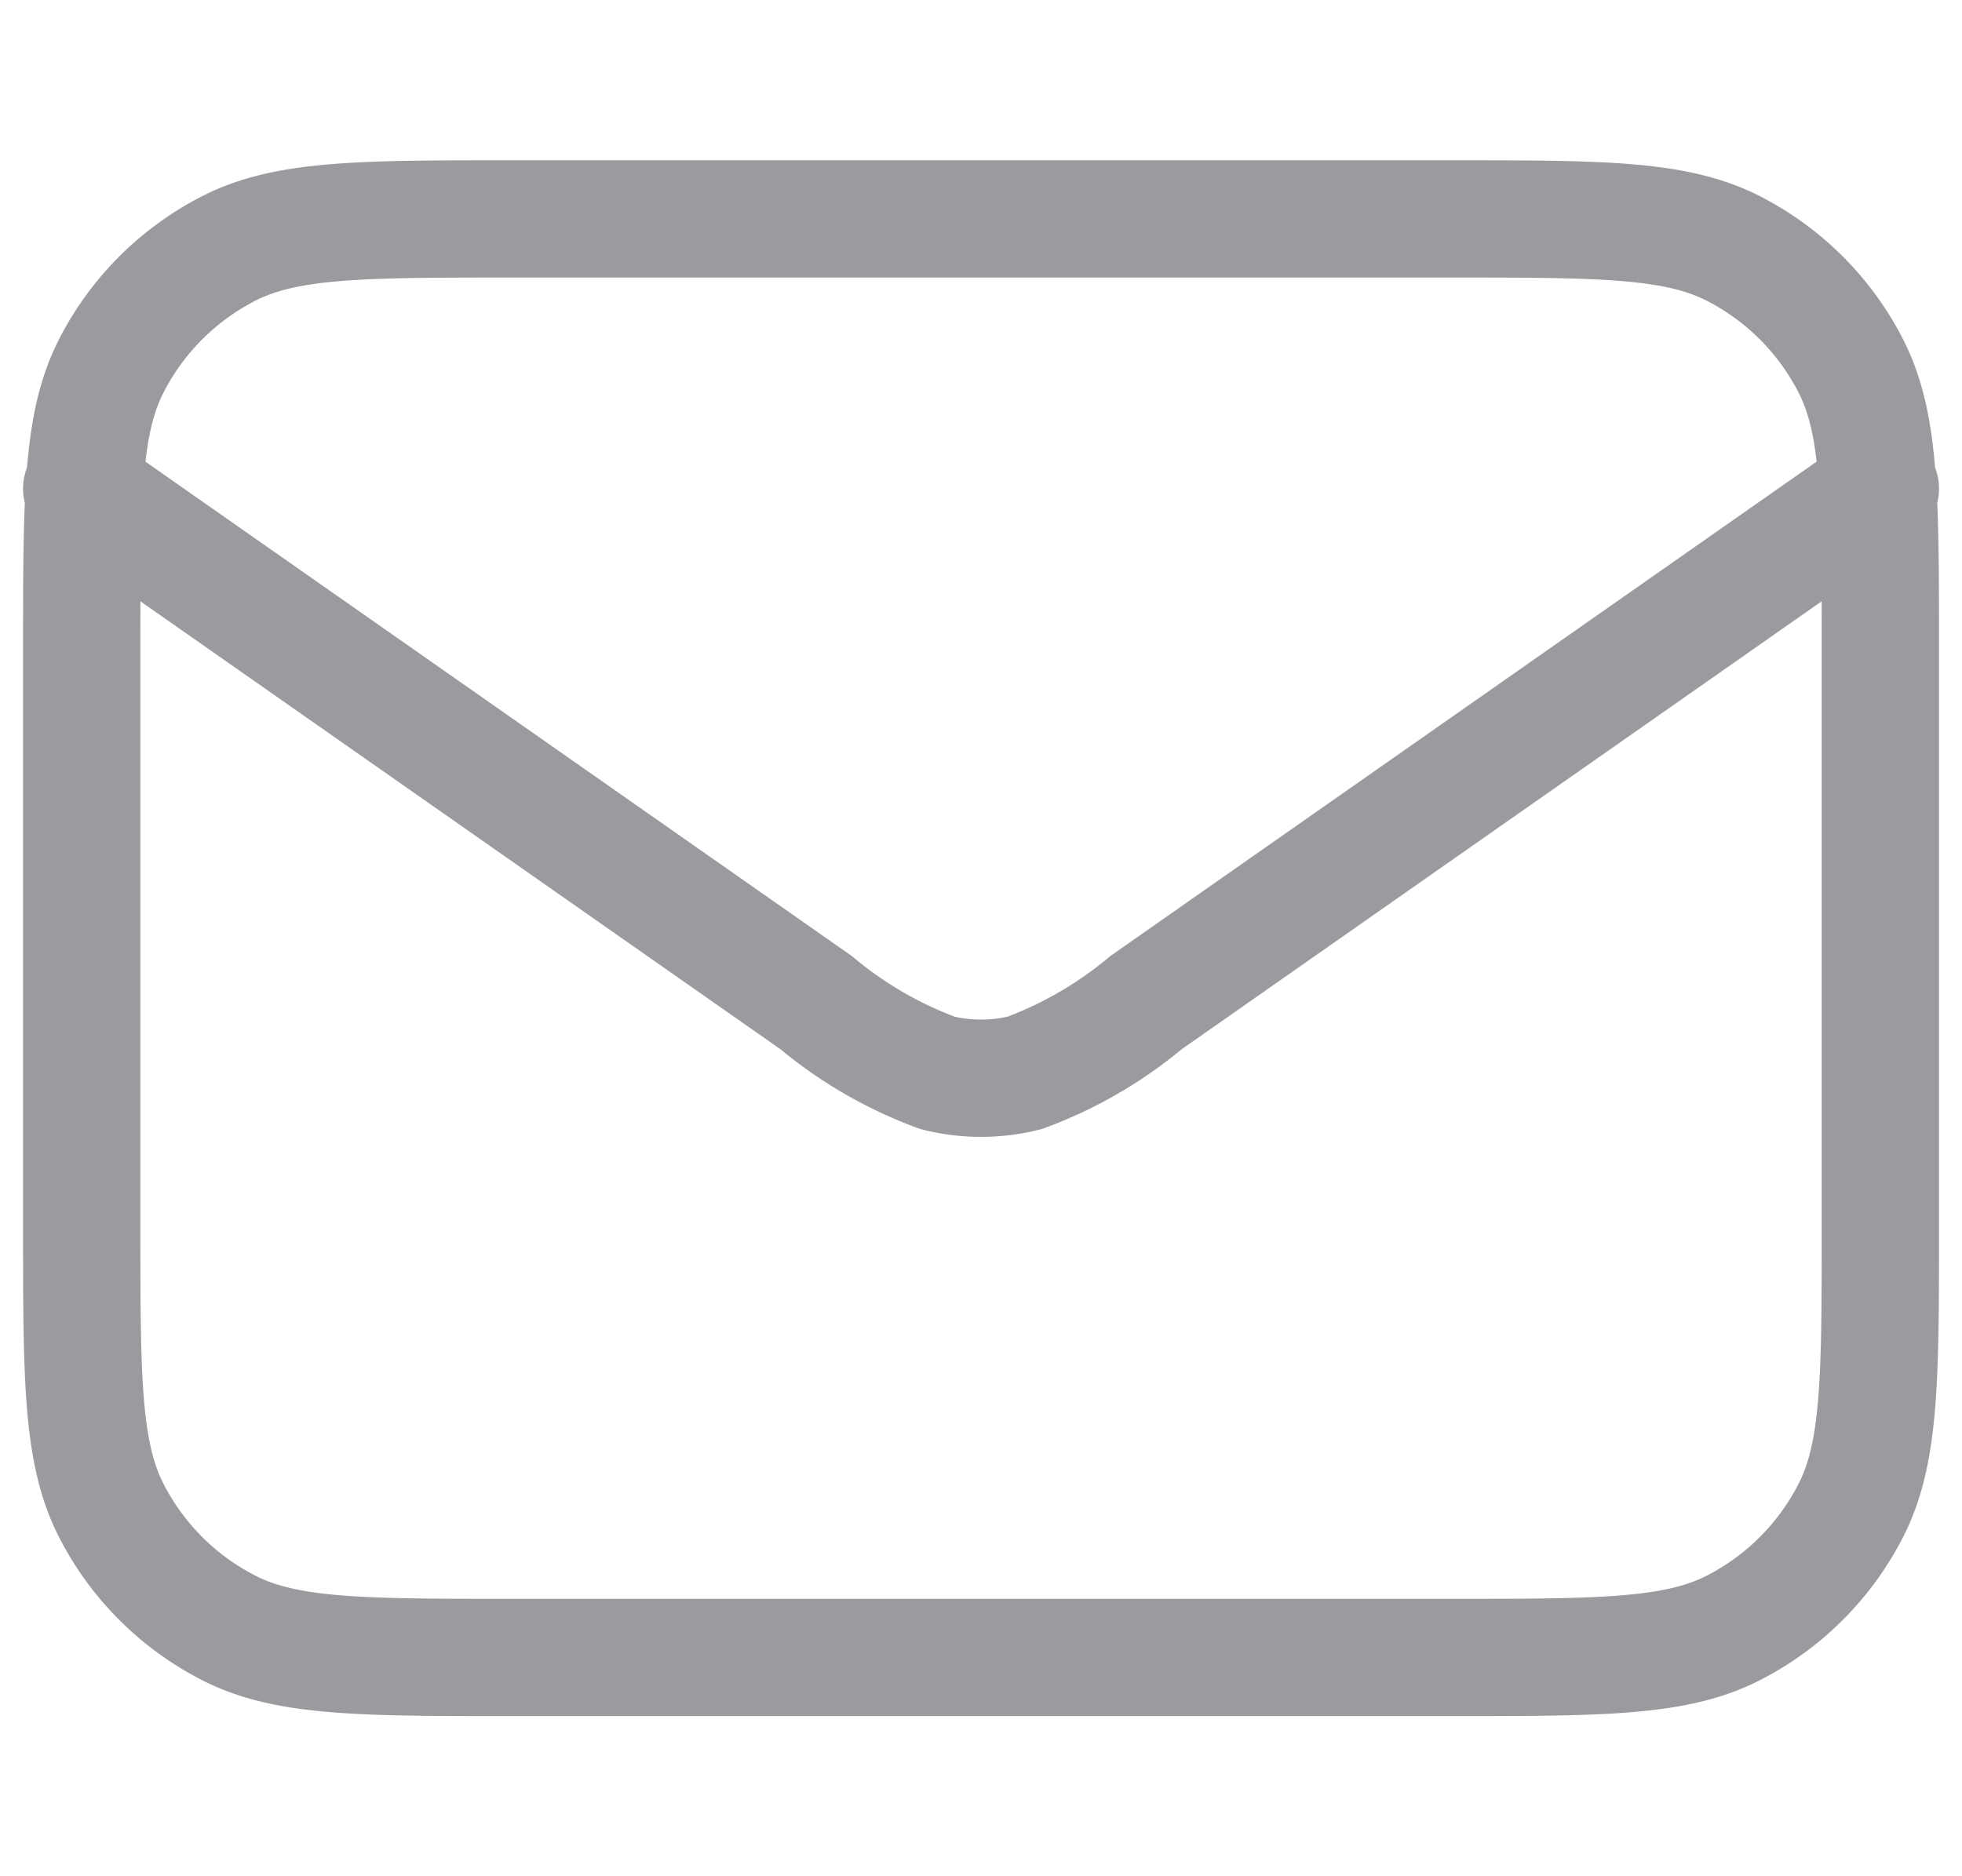 <svg xmlns="http://www.w3.org/2000/svg" width="25.089" height="24" viewBox="0 0 25.089 24">
  <g id="email" transform="translate(-37.511 -394.909)">
    <rect id="Rectangle_34" data-name="Rectangle 34" width="24" height="24" transform="translate(37.556 394.909)" fill="none"/>
    <path id="mail-01-svgrepo-com" d="M2,7.45l9.39,6.573a5.241,5.241,0,0,0,1.554.9,2.3,2.3,0,0,0,1.113,0,5.241,5.241,0,0,0,1.554-.9L25,7.45M7.52,22.4H19.48c1.932,0,2.9,0,3.636-.376a3.449,3.449,0,0,0,1.508-1.508c.376-.738.376-1.7.376-3.636V9.52c0-1.932,0-2.9-.376-3.636a3.45,3.45,0,0,0-1.508-1.508C22.378,4,21.412,4,19.48,4H7.52c-1.932,0-2.9,0-3.636.376A3.45,3.45,0,0,0,2.376,5.884C2,6.622,2,7.588,2,9.52v7.36c0,1.932,0,2.9.376,3.636a3.45,3.45,0,0,0,1.508,1.508C4.622,22.4,5.588,22.4,7.52,22.4Z" transform="translate(36.556 393.709)" fill="none" stroke="#9b9a9f" stroke-linecap="round" stroke-linejoin="round" stroke-width="1.5"/>
  </g>
</svg>

